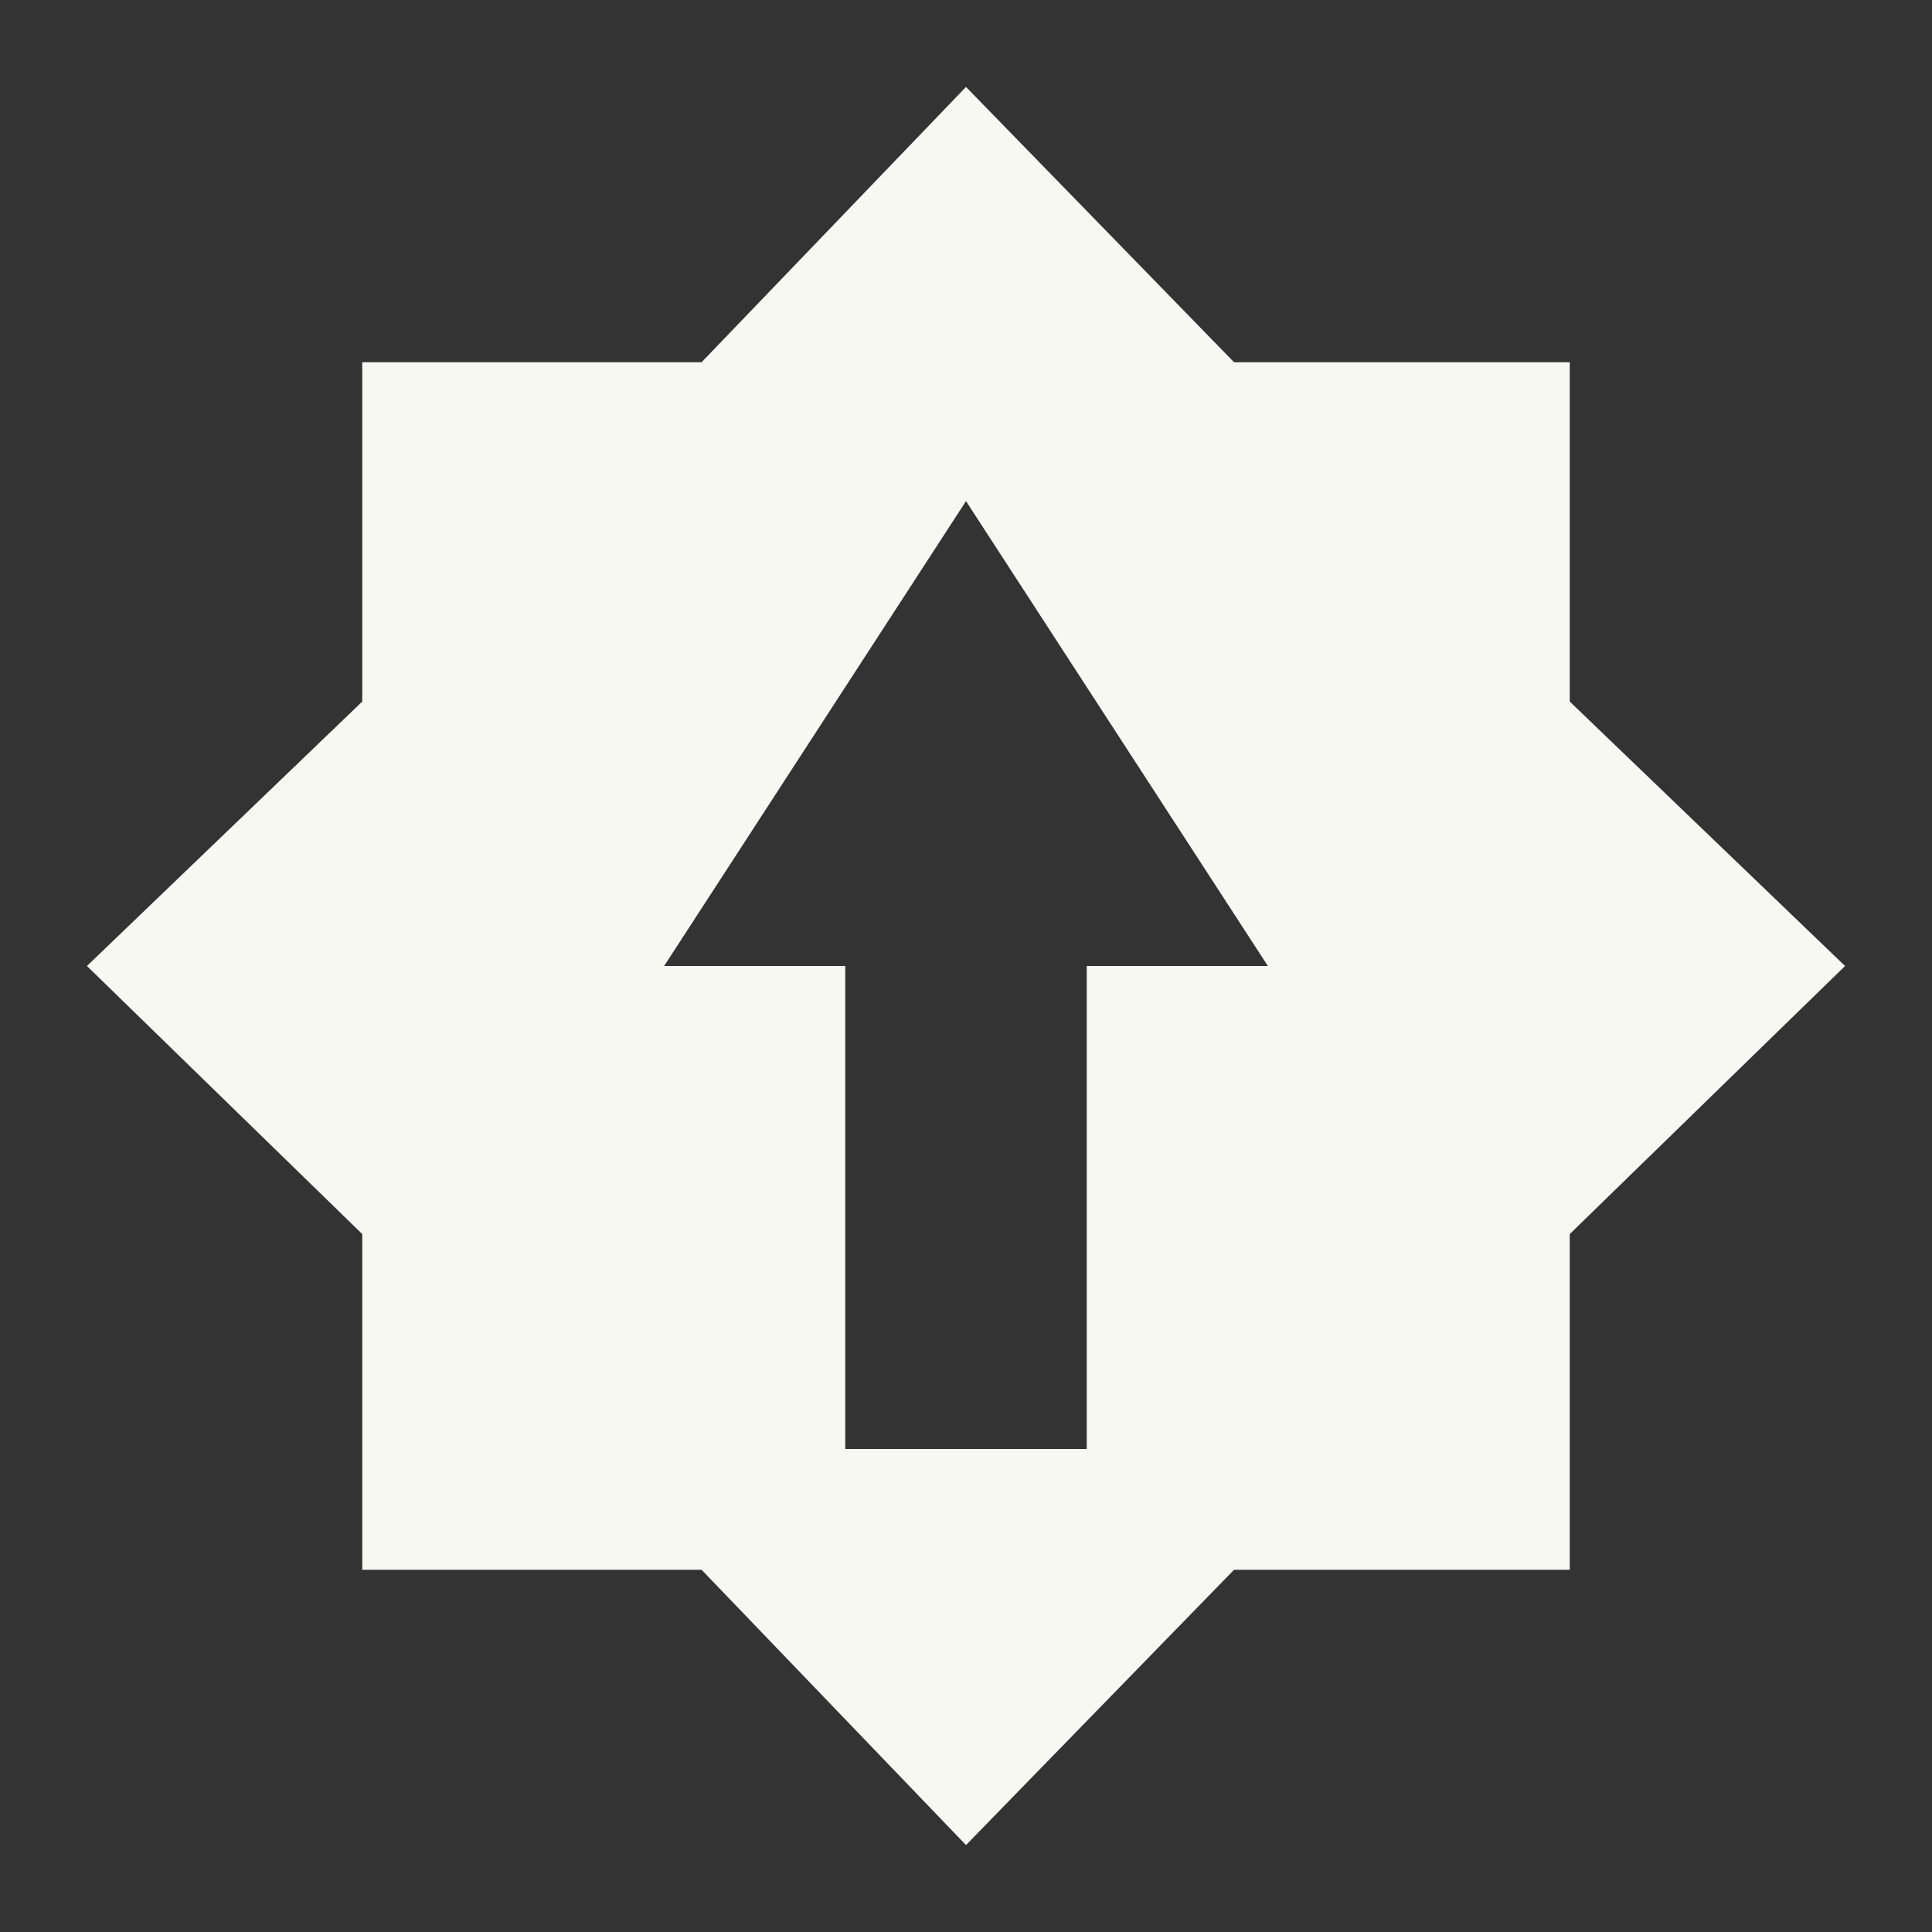<svg xmlns="http://www.w3.org/2000/svg" width="16" height="16"><rect width="100%" height="100%" fill="#333333" stroke="none"/><path d="M5.81 3H3v2.81L.72 8 3 10.22V13h2.81L8 15.28 10.22 13H13v-2.78L15.28 8 13 5.81V3h-2.78L8 .72m0 3.43L10.5 8H9v4H7V8H5.5z" fill="#f8f8f2"/></svg>